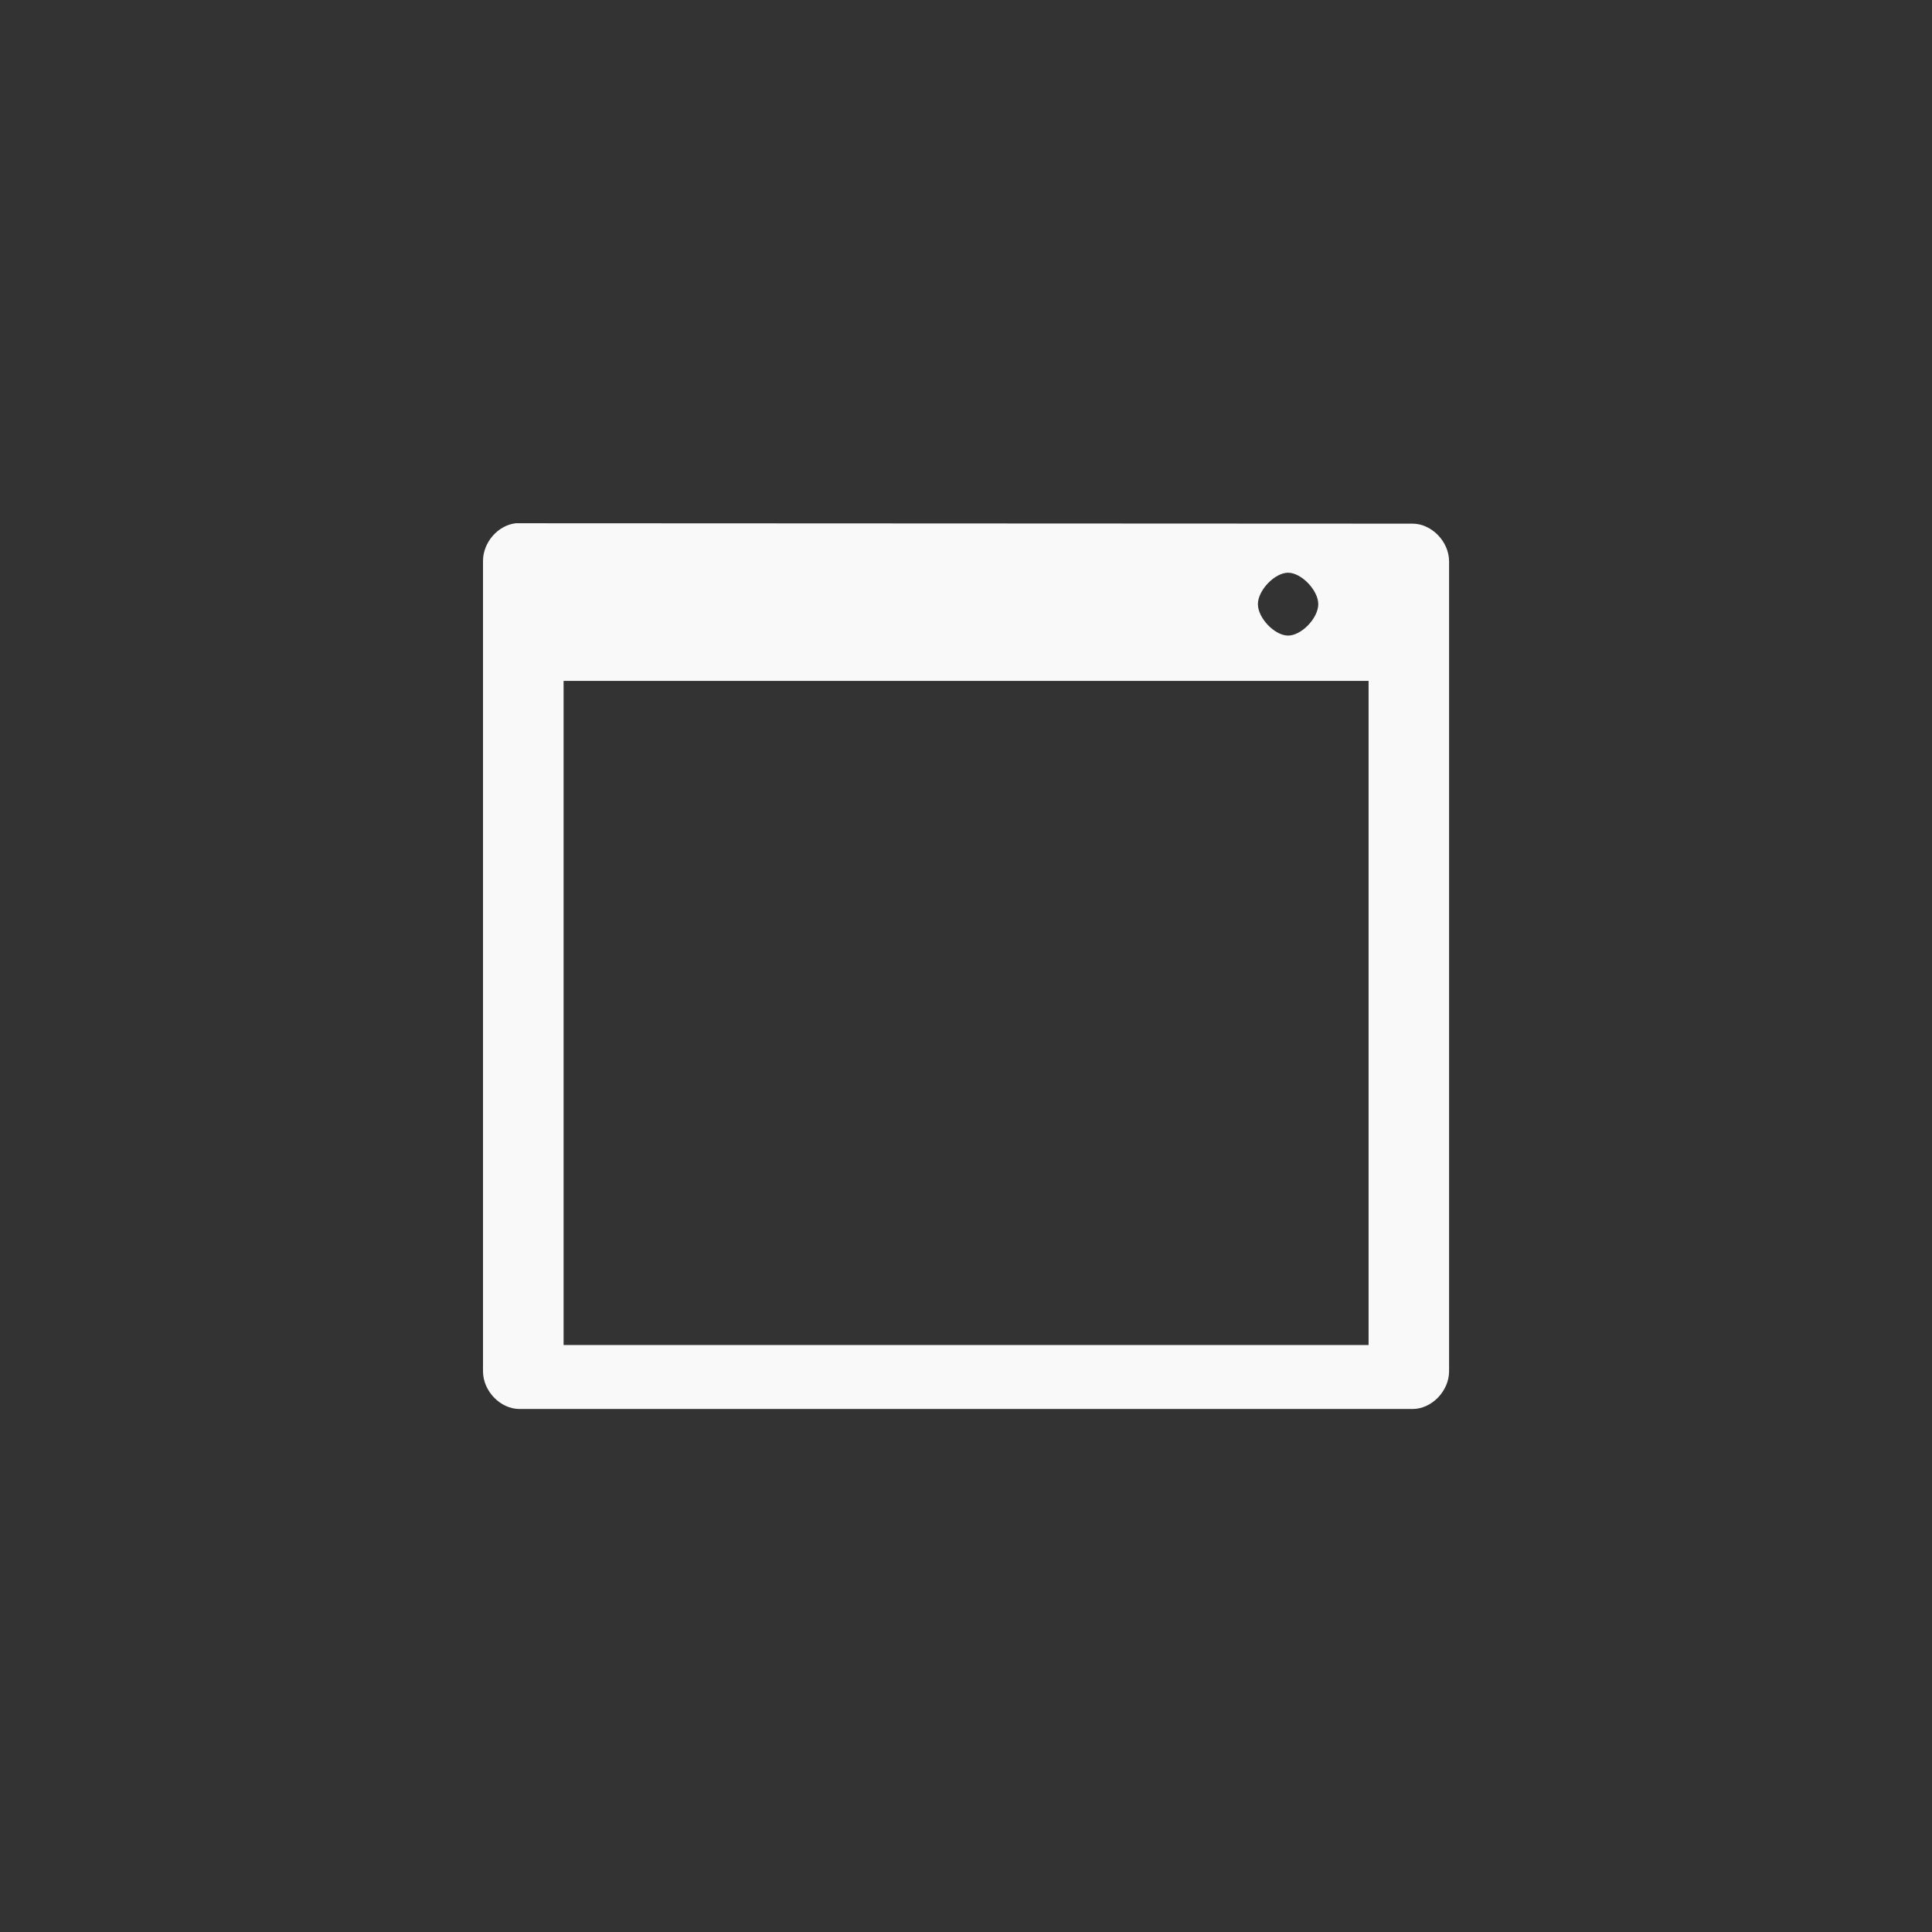 <!-- color: #466999 --><svg xmlns="http://www.w3.org/2000/svg" viewBox="0 0 48 48"><rect x="0" y="0" width="48" height="48" fill="#333333" stroke="none"/><g><path d="m 12.813 13 c -0.441 0.051 -0.813 0.473 -0.813 0.938 l 0 20.13 c 0 0.496 0.434 0.938 0.906 0.938 l 22.19 0 c 0.469 0 0.906 -0.441 0.906 -0.938 l 0 -20.12 c 0 -0.496 -0.438 -0.938 -0.906 -0.938 m -3.094 1.219 c 0.332 0 0.75 0.438 0.75 0.781 c 0 0.348 -0.418 0.781 -0.75 0.781 c -0.332 0 -0.75 -0.434 -0.75 -0.781 c 0 -0.344 0.418 -0.781 0.75 -0.781 m -18 2.688 l 20 0 l 0 16.5 l -20 0 m 0 -16.5" fill="#f9f9f9" stroke="none" fill-rule="nonzero" fill-opacity="1"/></g></svg>